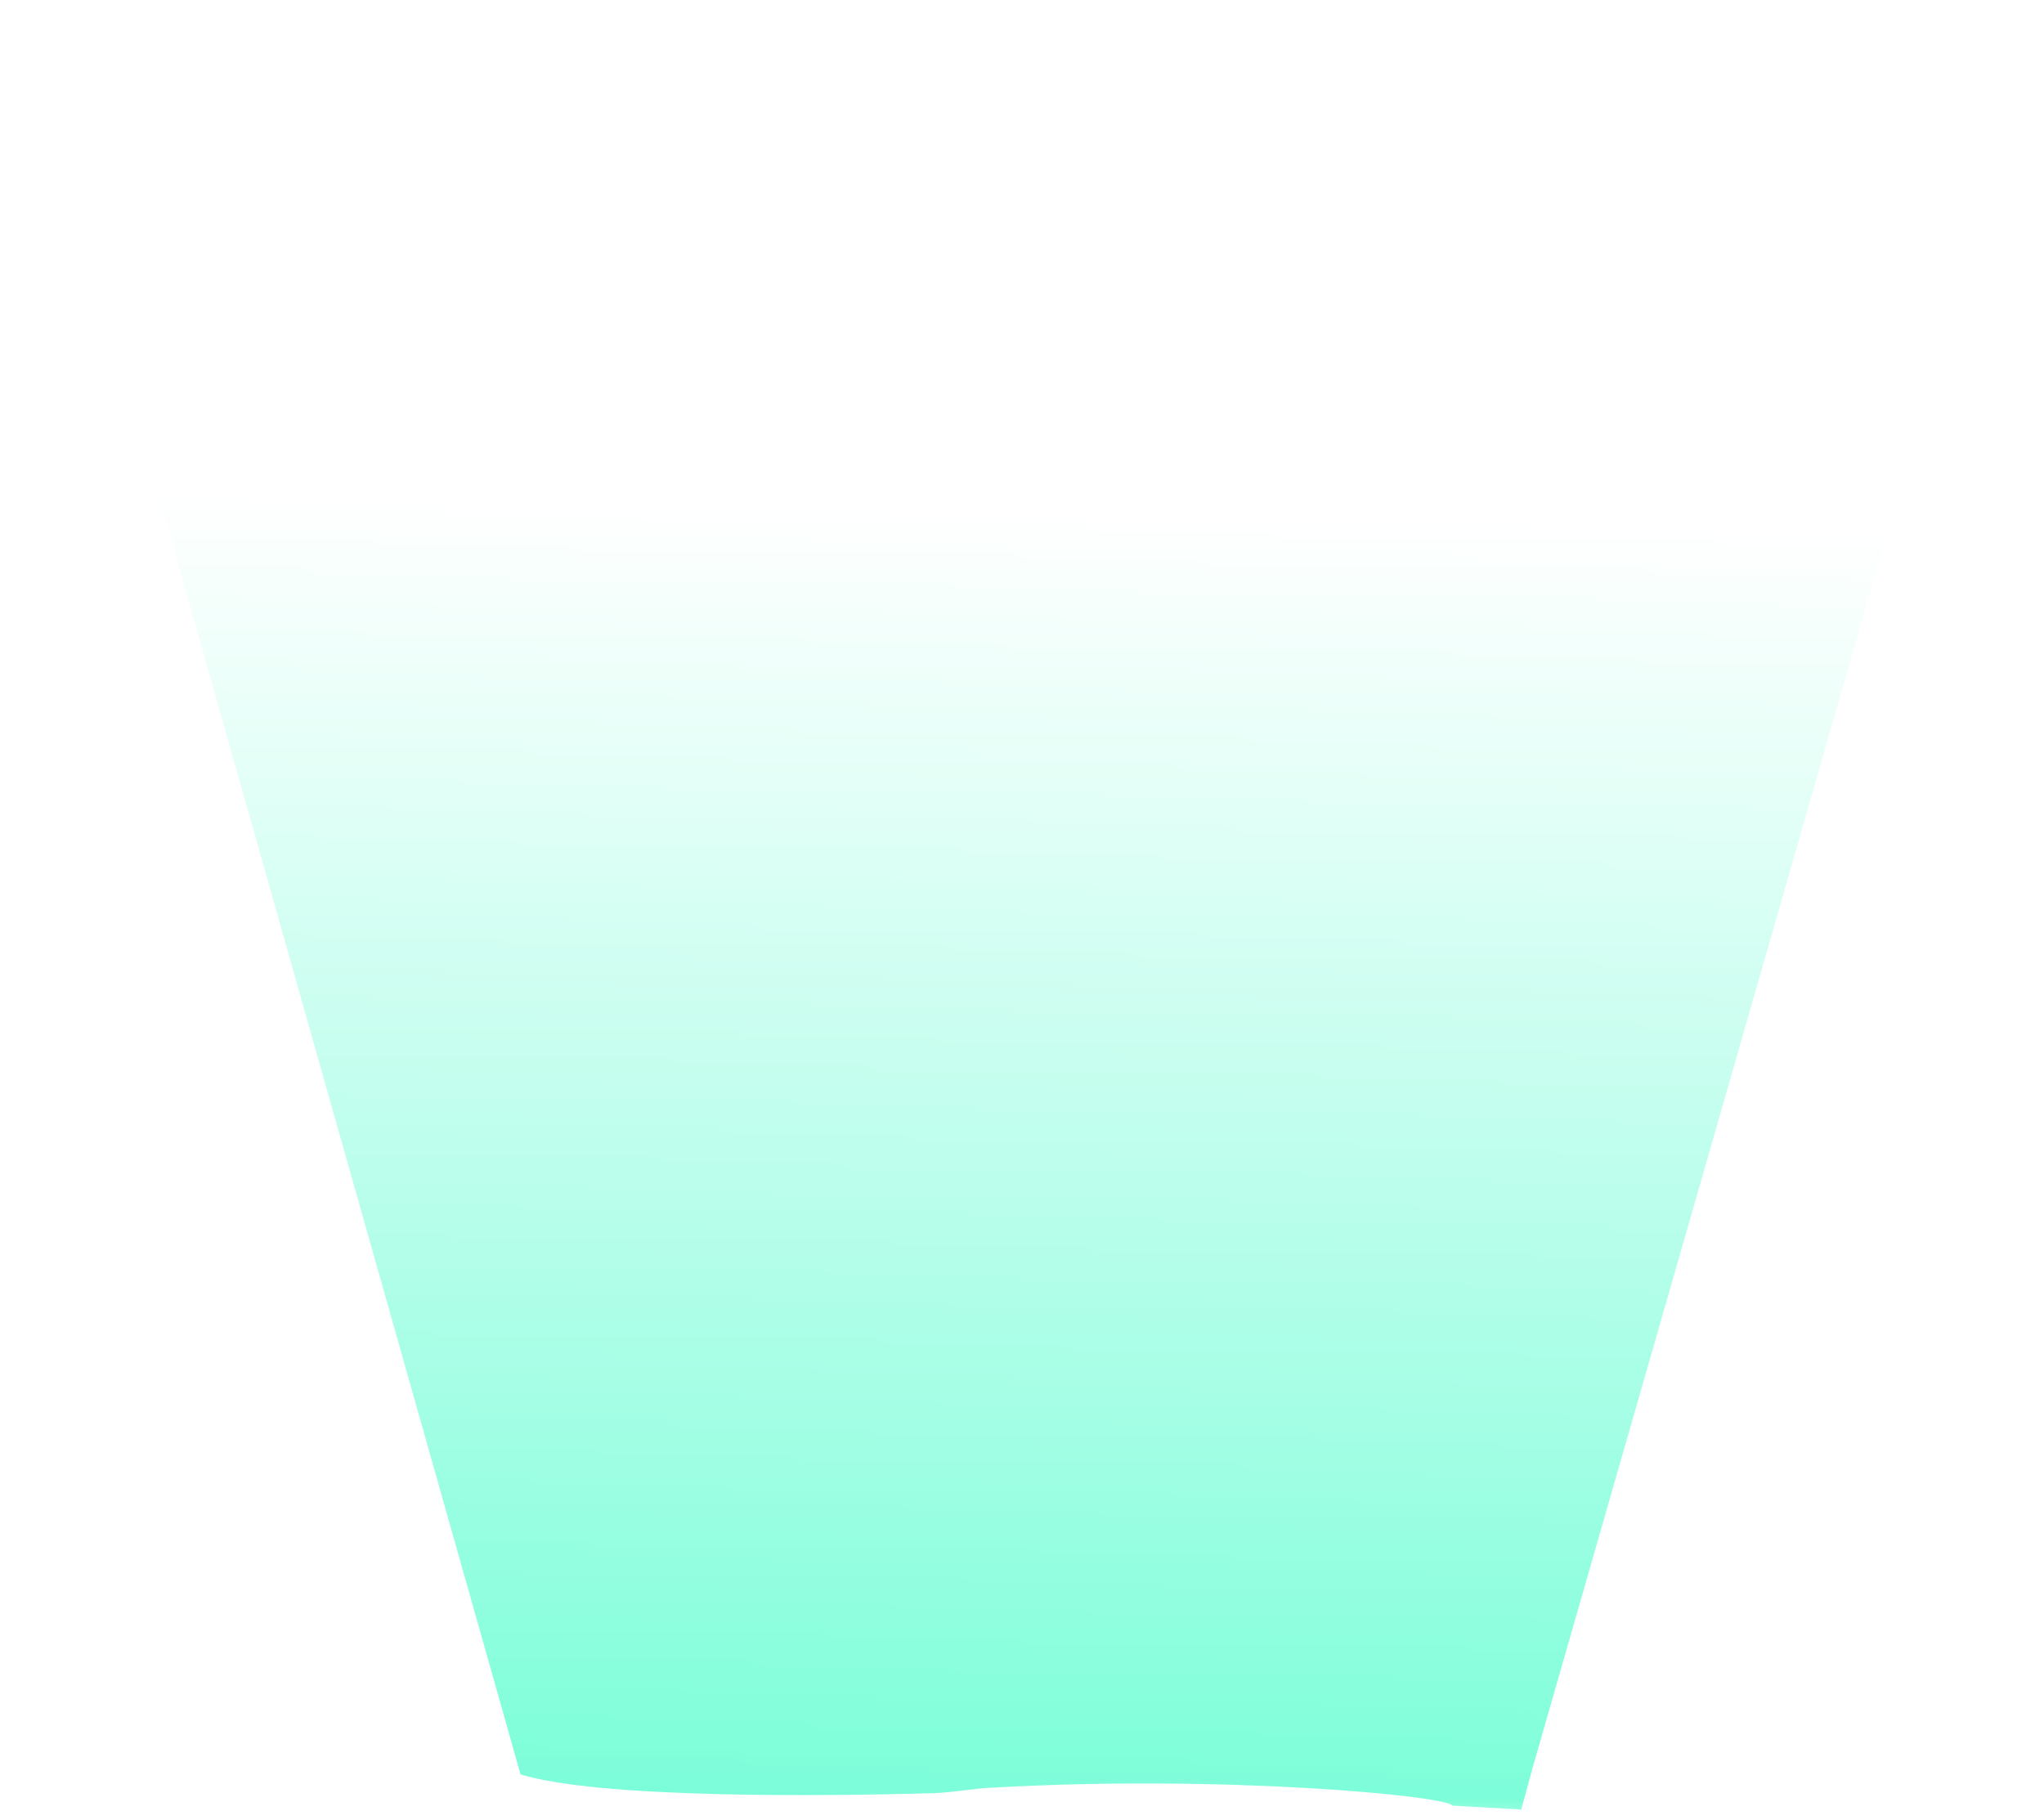 <svg width="146" height="130" viewBox="0 0 146 130" fill="none" xmlns="http://www.w3.org/2000/svg">
<mask id="mask0_153_3178" style="mask-type:luminance" maskUnits="userSpaceOnUse" x="0" y="0" width="147" height="130">
<path fill-rule="evenodd" clip-rule="evenodd" d="M0.982 0.114H146.009V129.808H0.982V0.114Z" fill="url(#paint0_linear_153_3178)"/>
</mask>
<g mask="url(#mask0_153_3178)">
<path fill-rule="evenodd" clip-rule="evenodd" d="M108.661 129.252L109.479 126.246L145.518 0.671H1.527L37.184 126.747C42.909 128.472 58.72 128.305 66.735 128.083C68.043 128.027 70.06 127.693 70.824 127.693C87.18 126.747 103.264 128.25 103.754 128.973L108.661 129.252Z" fill="#00FCB5"/>
</g>
<defs>
<linearGradient id="paint0_linear_153_3178" x1="79.786" y1="36.491" x2="75.872" y2="215.598" gradientUnits="userSpaceOnUse">
<stop stop-color="white" stop-opacity="0"/>
<stop offset="1" stop-color="white"/>
</linearGradient>
</defs>
</svg>

